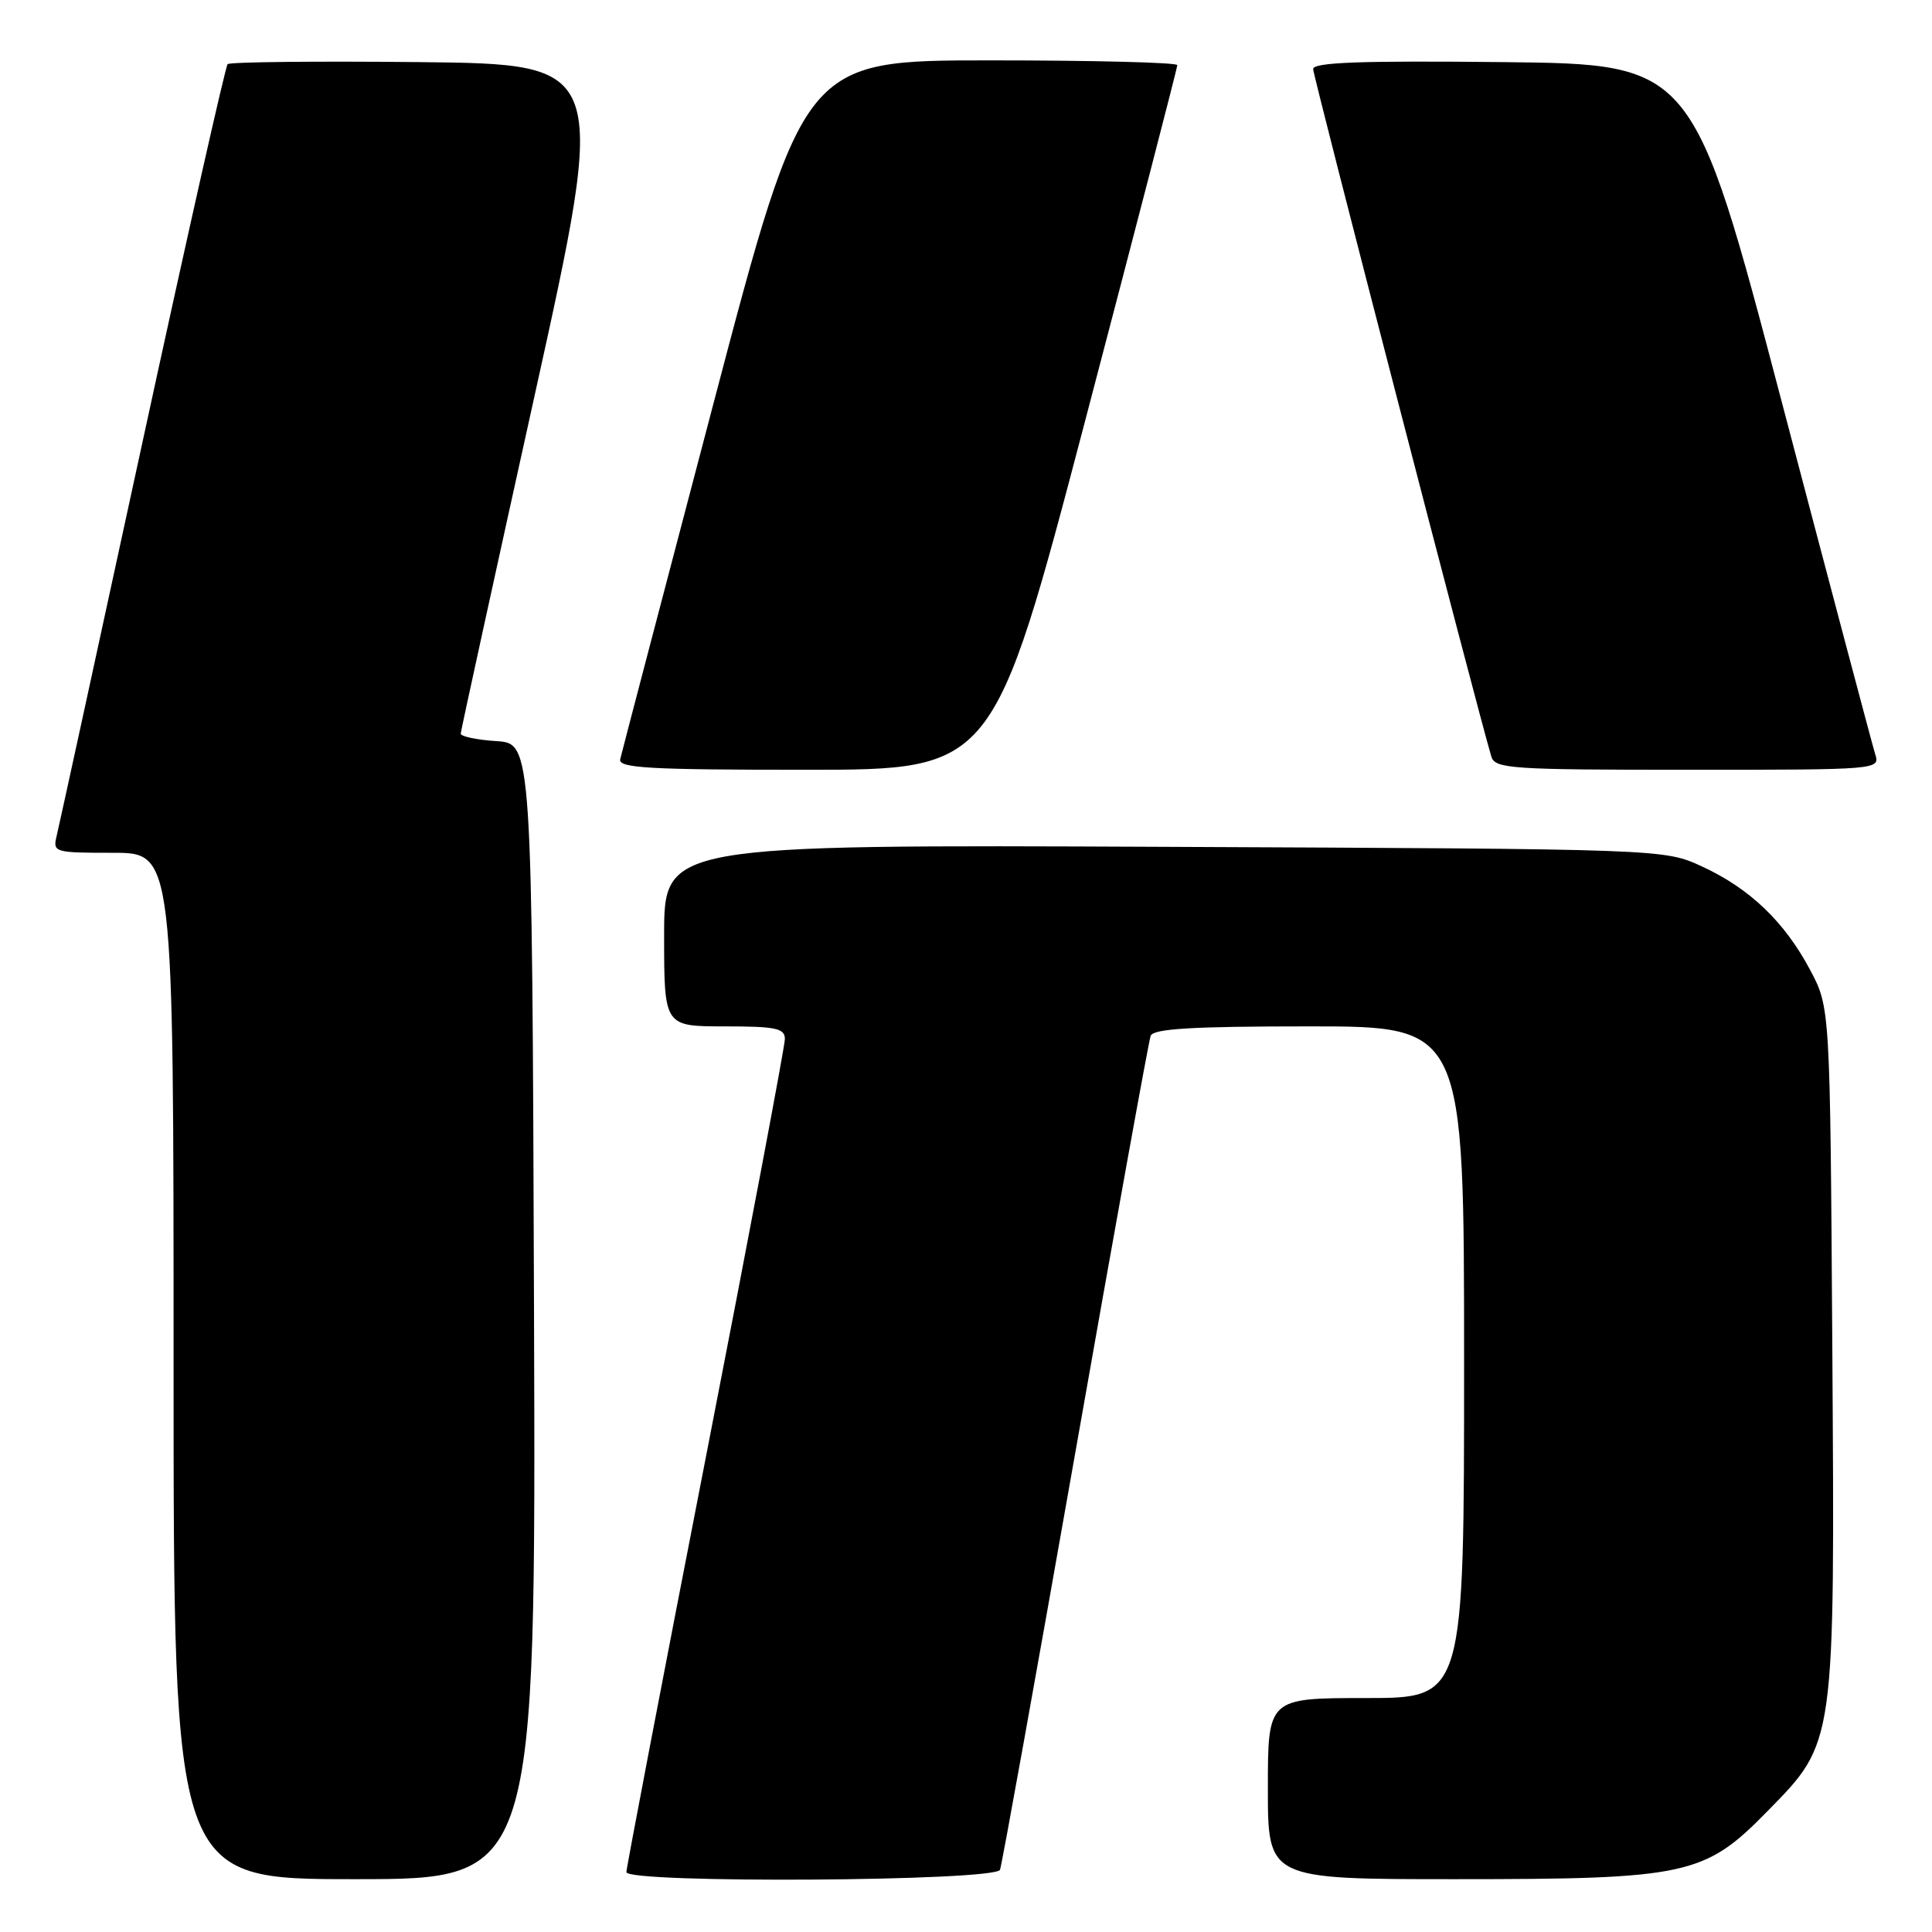 <?xml version="1.0" encoding="UTF-8" standalone="no"?>
<!DOCTYPE svg PUBLIC "-//W3C//DTD SVG 1.1//EN" "http://www.w3.org/Graphics/SVG/1.1/DTD/svg11.dtd" >
<svg xmlns="http://www.w3.org/2000/svg" xmlns:xlink="http://www.w3.org/1999/xlink" version="1.1" viewBox="0 0 256 256">
 <g >
 <path fill="currentColor"
d=" M 70.76 173.75 C 70.50 98.50 70.50 98.50 65.75 98.20 C 63.14 98.03 61.02 97.58 61.05 97.20 C 61.07 96.81 65.47 76.70 70.82 52.50 C 80.54 8.50 80.54 8.50 55.62 8.23 C 41.92 8.09 30.46 8.21 30.16 8.50 C 29.87 8.80 24.77 31.42 18.84 58.77 C 12.91 86.12 7.81 109.51 7.51 110.75 C 6.98 112.94 7.17 113.00 14.98 113.00 C 23.00 113.00 23.00 113.00 23.00 181.00 C 23.00 249.00 23.00 249.00 47.01 249.00 C 71.01 249.00 71.01 249.00 70.76 173.75 Z  M 132.51 247.75 C 132.76 247.06 137.24 222.20 142.48 192.50 C 147.71 162.80 152.21 137.94 152.47 137.25 C 152.82 136.31 157.96 136.00 173.47 136.00 C 194.00 136.00 194.00 136.00 194.00 180.50 C 194.00 225.00 194.00 225.00 181.00 225.00 C 168.00 225.00 168.00 225.00 168.00 237.00 C 168.00 249.00 168.00 249.00 192.82 249.00 C 223.56 249.00 225.88 248.50 234.19 240.00 C 243.22 230.79 243.13 231.42 242.79 178.36 C 242.50 133.50 242.50 133.50 239.84 128.50 C 236.45 122.13 231.83 117.71 225.50 114.80 C 220.50 112.50 220.50 112.50 154.25 112.21 C 88.00 111.92 88.00 111.92 88.00 123.96 C 88.00 136.00 88.00 136.00 96.00 136.00 C 102.83 136.00 104.00 136.25 104.00 137.68 C 104.00 138.60 99.28 163.60 93.50 193.24 C 87.72 222.87 83.00 247.54 83.00 248.06 C 83.00 249.59 131.96 249.29 132.51 247.75 Z  M 143.82 55.63 C 150.52 30.12 156.00 8.97 156.00 8.63 C 156.00 8.28 144.86 8.00 131.25 8.00 C 106.50 8.00 106.50 8.00 94.50 53.61 C 87.90 78.70 82.35 99.85 82.18 100.61 C 81.91 101.77 86.02 102.00 106.74 102.00 C 131.63 102.00 131.63 102.00 143.82 55.63 Z  M 248.47 99.92 C 248.11 98.77 242.53 77.73 236.07 53.17 C 224.32 8.50 224.32 8.50 199.16 8.23 C 180.24 8.03 174.00 8.26 174.00 9.15 C 174.00 10.11 195.73 93.94 197.61 100.25 C 198.09 101.86 200.21 102.00 223.63 102.00 C 249.02 102.00 249.13 101.99 248.47 99.92 Z "/>
</g>
</svg>